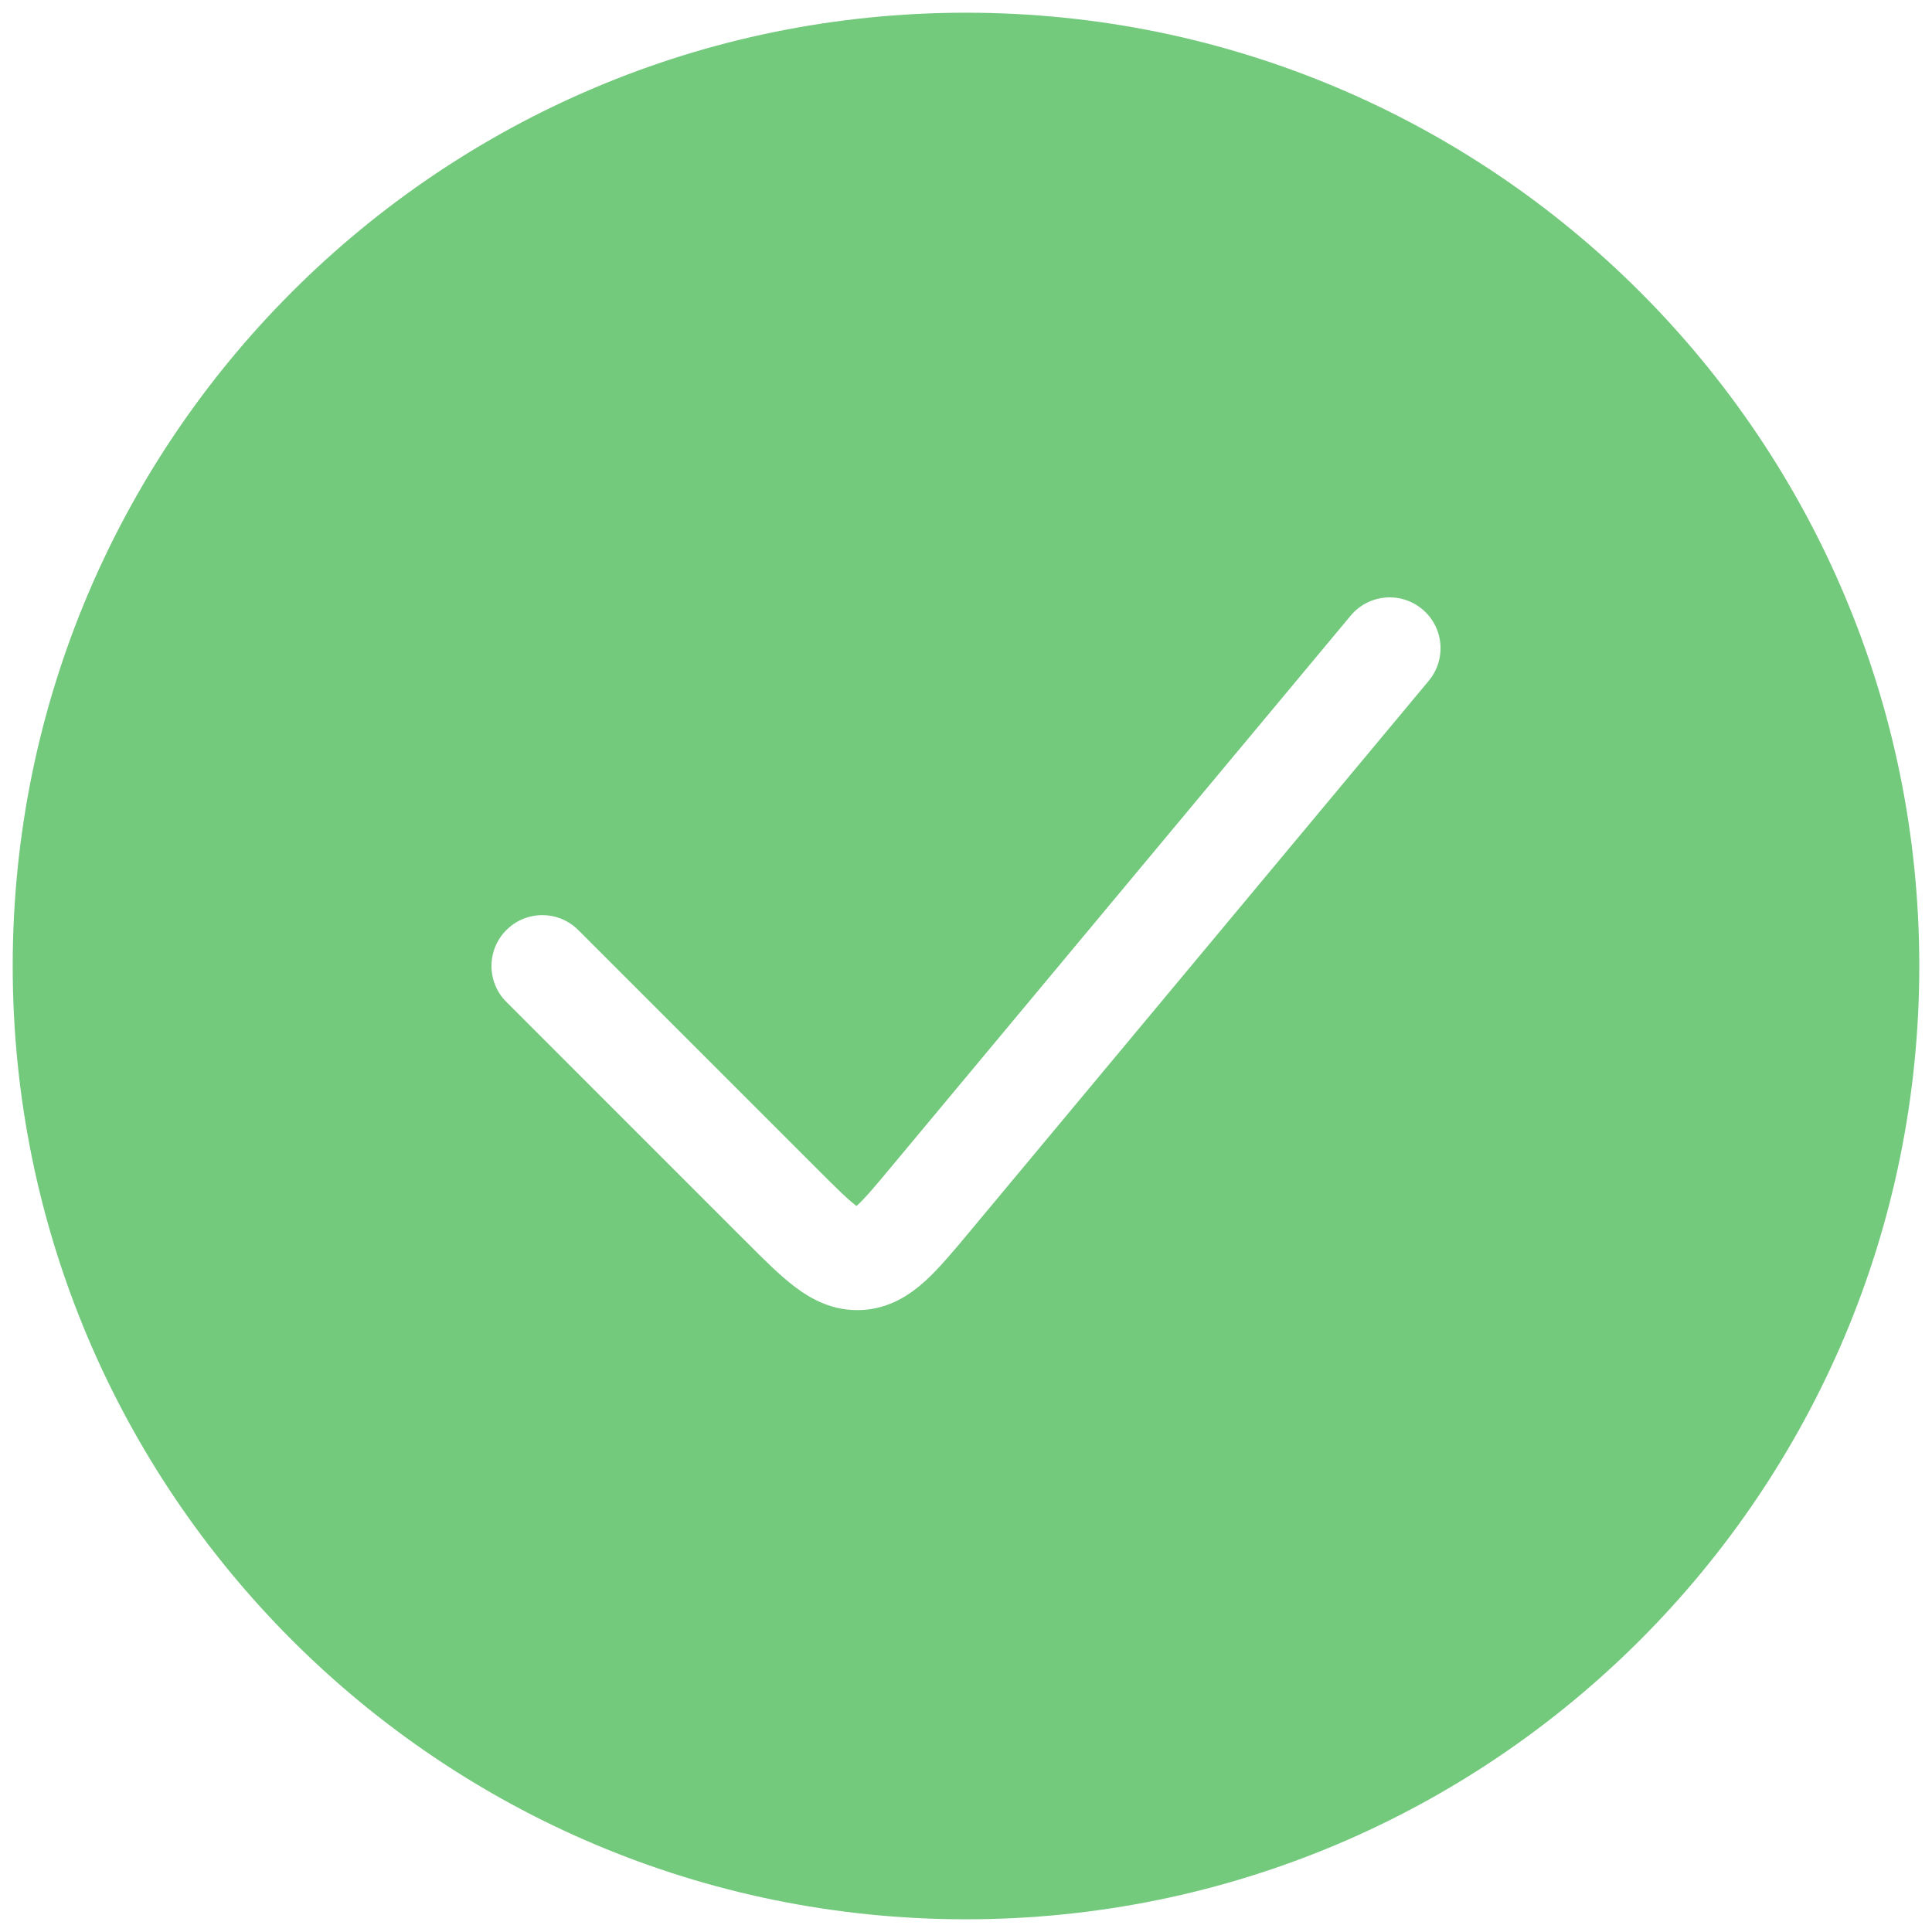 <svg width="38" height="38" viewBox="0 0 38 38" fill="none" xmlns="http://www.w3.org/2000/svg">
<path fill-rule="evenodd" clip-rule="evenodd" d="M19 37.75C29.355 37.75 37.75 29.355 37.75 19C37.75 8.645 29.355 0.25 19 0.25C8.645 0.25 0.25 8.645 0.25 19C0.25 29.355 8.645 37.75 19 37.75ZM28.102 13.39C28.455 12.966 28.398 12.335 27.974 11.982C27.549 11.628 26.919 11.685 26.565 12.11L17.55 22.927C17.204 23.343 17.009 23.574 16.853 23.715L16.847 23.721L16.841 23.716C16.673 23.589 16.458 23.377 16.075 22.994L11.374 18.293C10.983 17.902 10.35 17.902 9.96 18.293C9.569 18.683 9.569 19.317 9.96 19.707L14.661 24.409L14.702 24.449C15.028 24.776 15.342 25.09 15.635 25.311C15.962 25.559 16.391 25.791 16.94 25.767C17.489 25.742 17.895 25.471 18.199 25.195C18.47 24.948 18.754 24.607 19.05 24.252L19.087 24.208L28.102 13.39Z" fill="#73C97C"/>
</svg>
